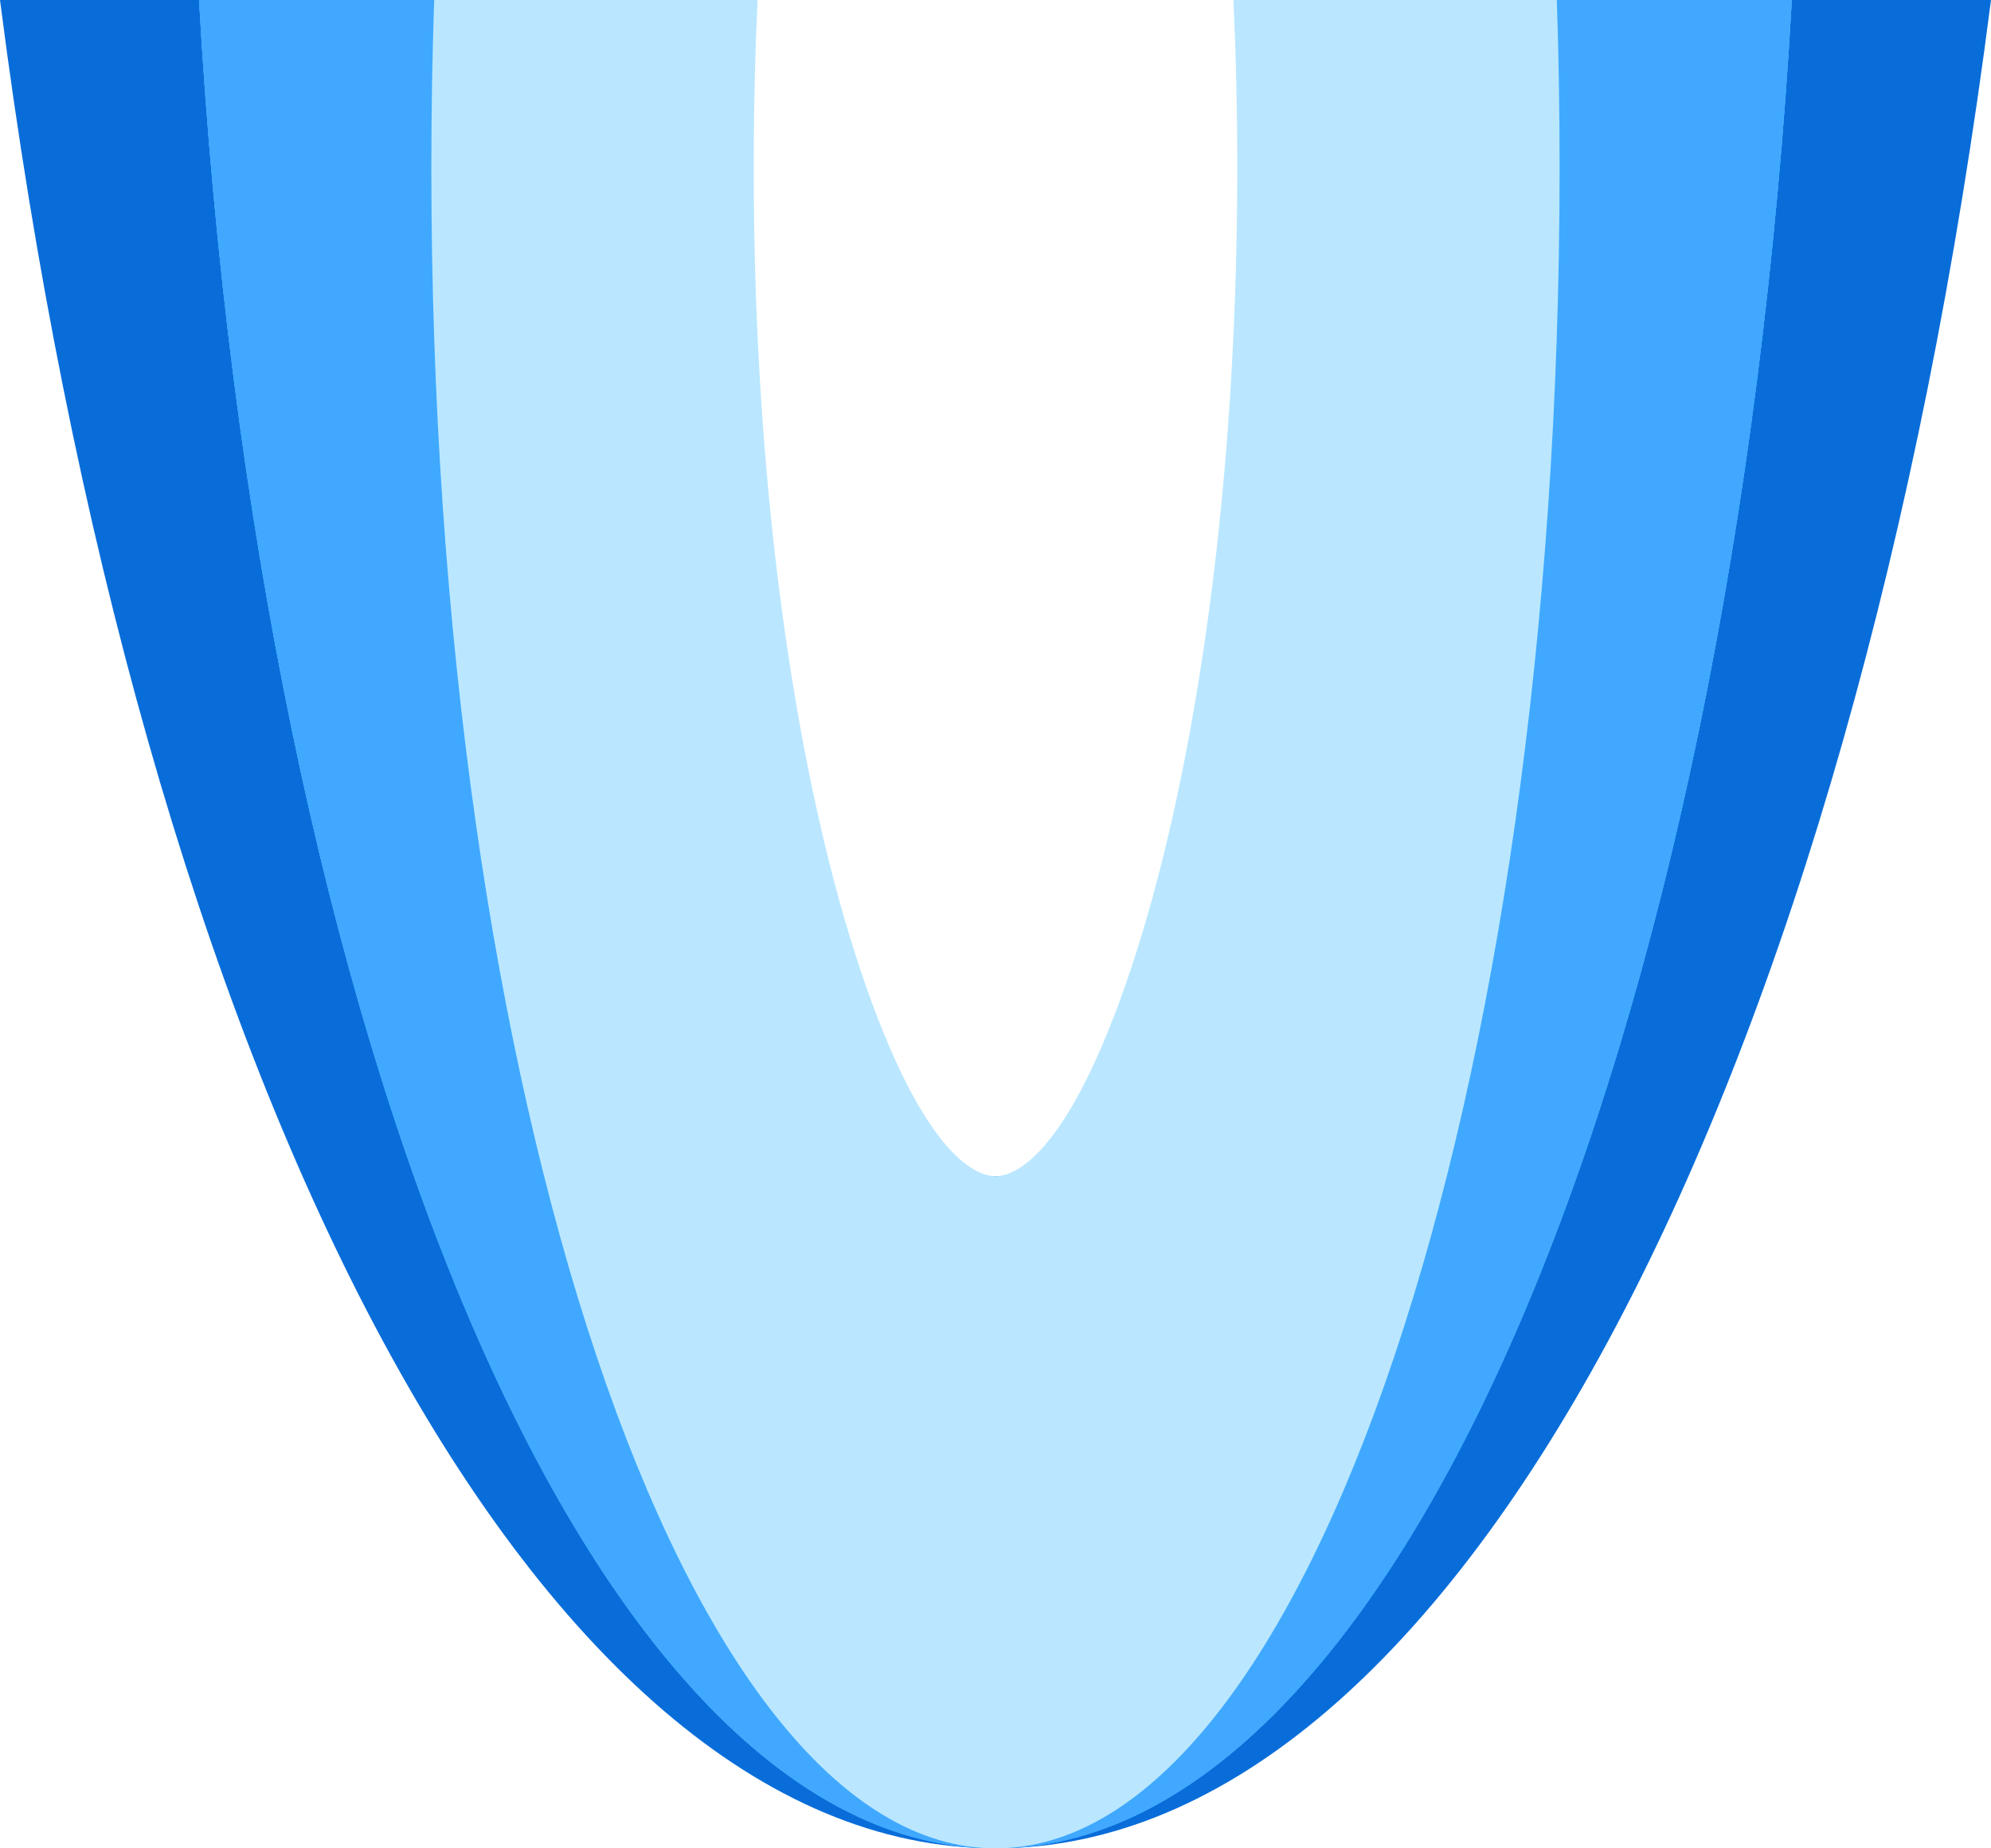 <svg width="28" height="26" viewBox="0 0 28 26" fill="none" xmlns="http://www.w3.org/2000/svg">
    <path d="M0 0C1.933 15.098 7.471 26 14 26C20.529 26 26.067 15.098 28 0H23.287C21.546 10.473 17.604 16.545 14 16.545C10.396 16.545 6.454 10.473 4.713 0H0Z" fill="#096DD9"/>
    <path d="M2.799 0C3.638 14.726 8.333 26 13.999 26C19.666 26 24.361 14.726 25.199 0H20.624C20.281 4.537 19.464 8.405 18.42 11.236C17.033 14.996 15.431 16.546 13.999 16.546C12.567 16.546 10.965 14.996 9.578 11.236C8.534 8.405 7.717 4.537 7.374 0H2.799Z" fill="#40A9FF"/>
    <path d="M2.799 0C3.638 14.726 8.333 26 13.999 26C19.666 26 24.361 14.726 25.199 0H20.624C20.281 4.537 19.464 8.405 18.42 11.236C17.033 14.996 15.431 16.546 13.999 16.546C12.567 16.546 10.965 14.996 9.578 11.236C8.534 8.405 7.717 4.537 7.374 0H2.799Z" fill="#40A9FF"/>
    <path d="M2.799 0C3.638 14.726 8.333 26 13.999 26C19.666 26 24.361 14.726 25.199 0H20.624C20.281 4.537 19.464 8.405 18.42 11.236C17.033 14.996 15.431 16.546 13.999 16.546C12.567 16.546 10.965 14.996 9.578 11.236C8.534 8.405 7.717 4.537 7.374 0H2.799Z" fill="#40A9FF"/>
    <path d="M2.799 0C3.638 14.726 8.333 26 13.999 26C19.666 26 24.361 14.726 25.199 0H20.624C20.281 4.537 19.464 8.405 18.42 11.236C17.033 14.996 15.431 16.546 13.999 16.546C12.567 16.546 10.965 14.996 9.578 11.236C8.534 8.405 7.717 4.537 7.374 0H2.799Z" fill="#40A9FF"/>
    <path d="M6.106 0C6.08 0.777 6.066 1.566 6.066 2.364C6.066 15.418 9.618 26 14 26C18.381 26 21.933 15.418 21.933 2.364C21.933 1.566 21.92 0.777 21.894 0H17.346C17.381 0.761 17.4 1.55 17.4 2.364C17.4 7.189 16.736 11.151 15.896 13.655C15.045 16.189 14.305 16.545 14 16.545C13.694 16.545 12.954 16.189 12.104 13.655C11.264 11.151 10.6 7.189 10.6 2.364C10.6 1.55 10.619 0.761 10.654 0H6.106Z" fill="#BAE7FF"/>
</svg>
